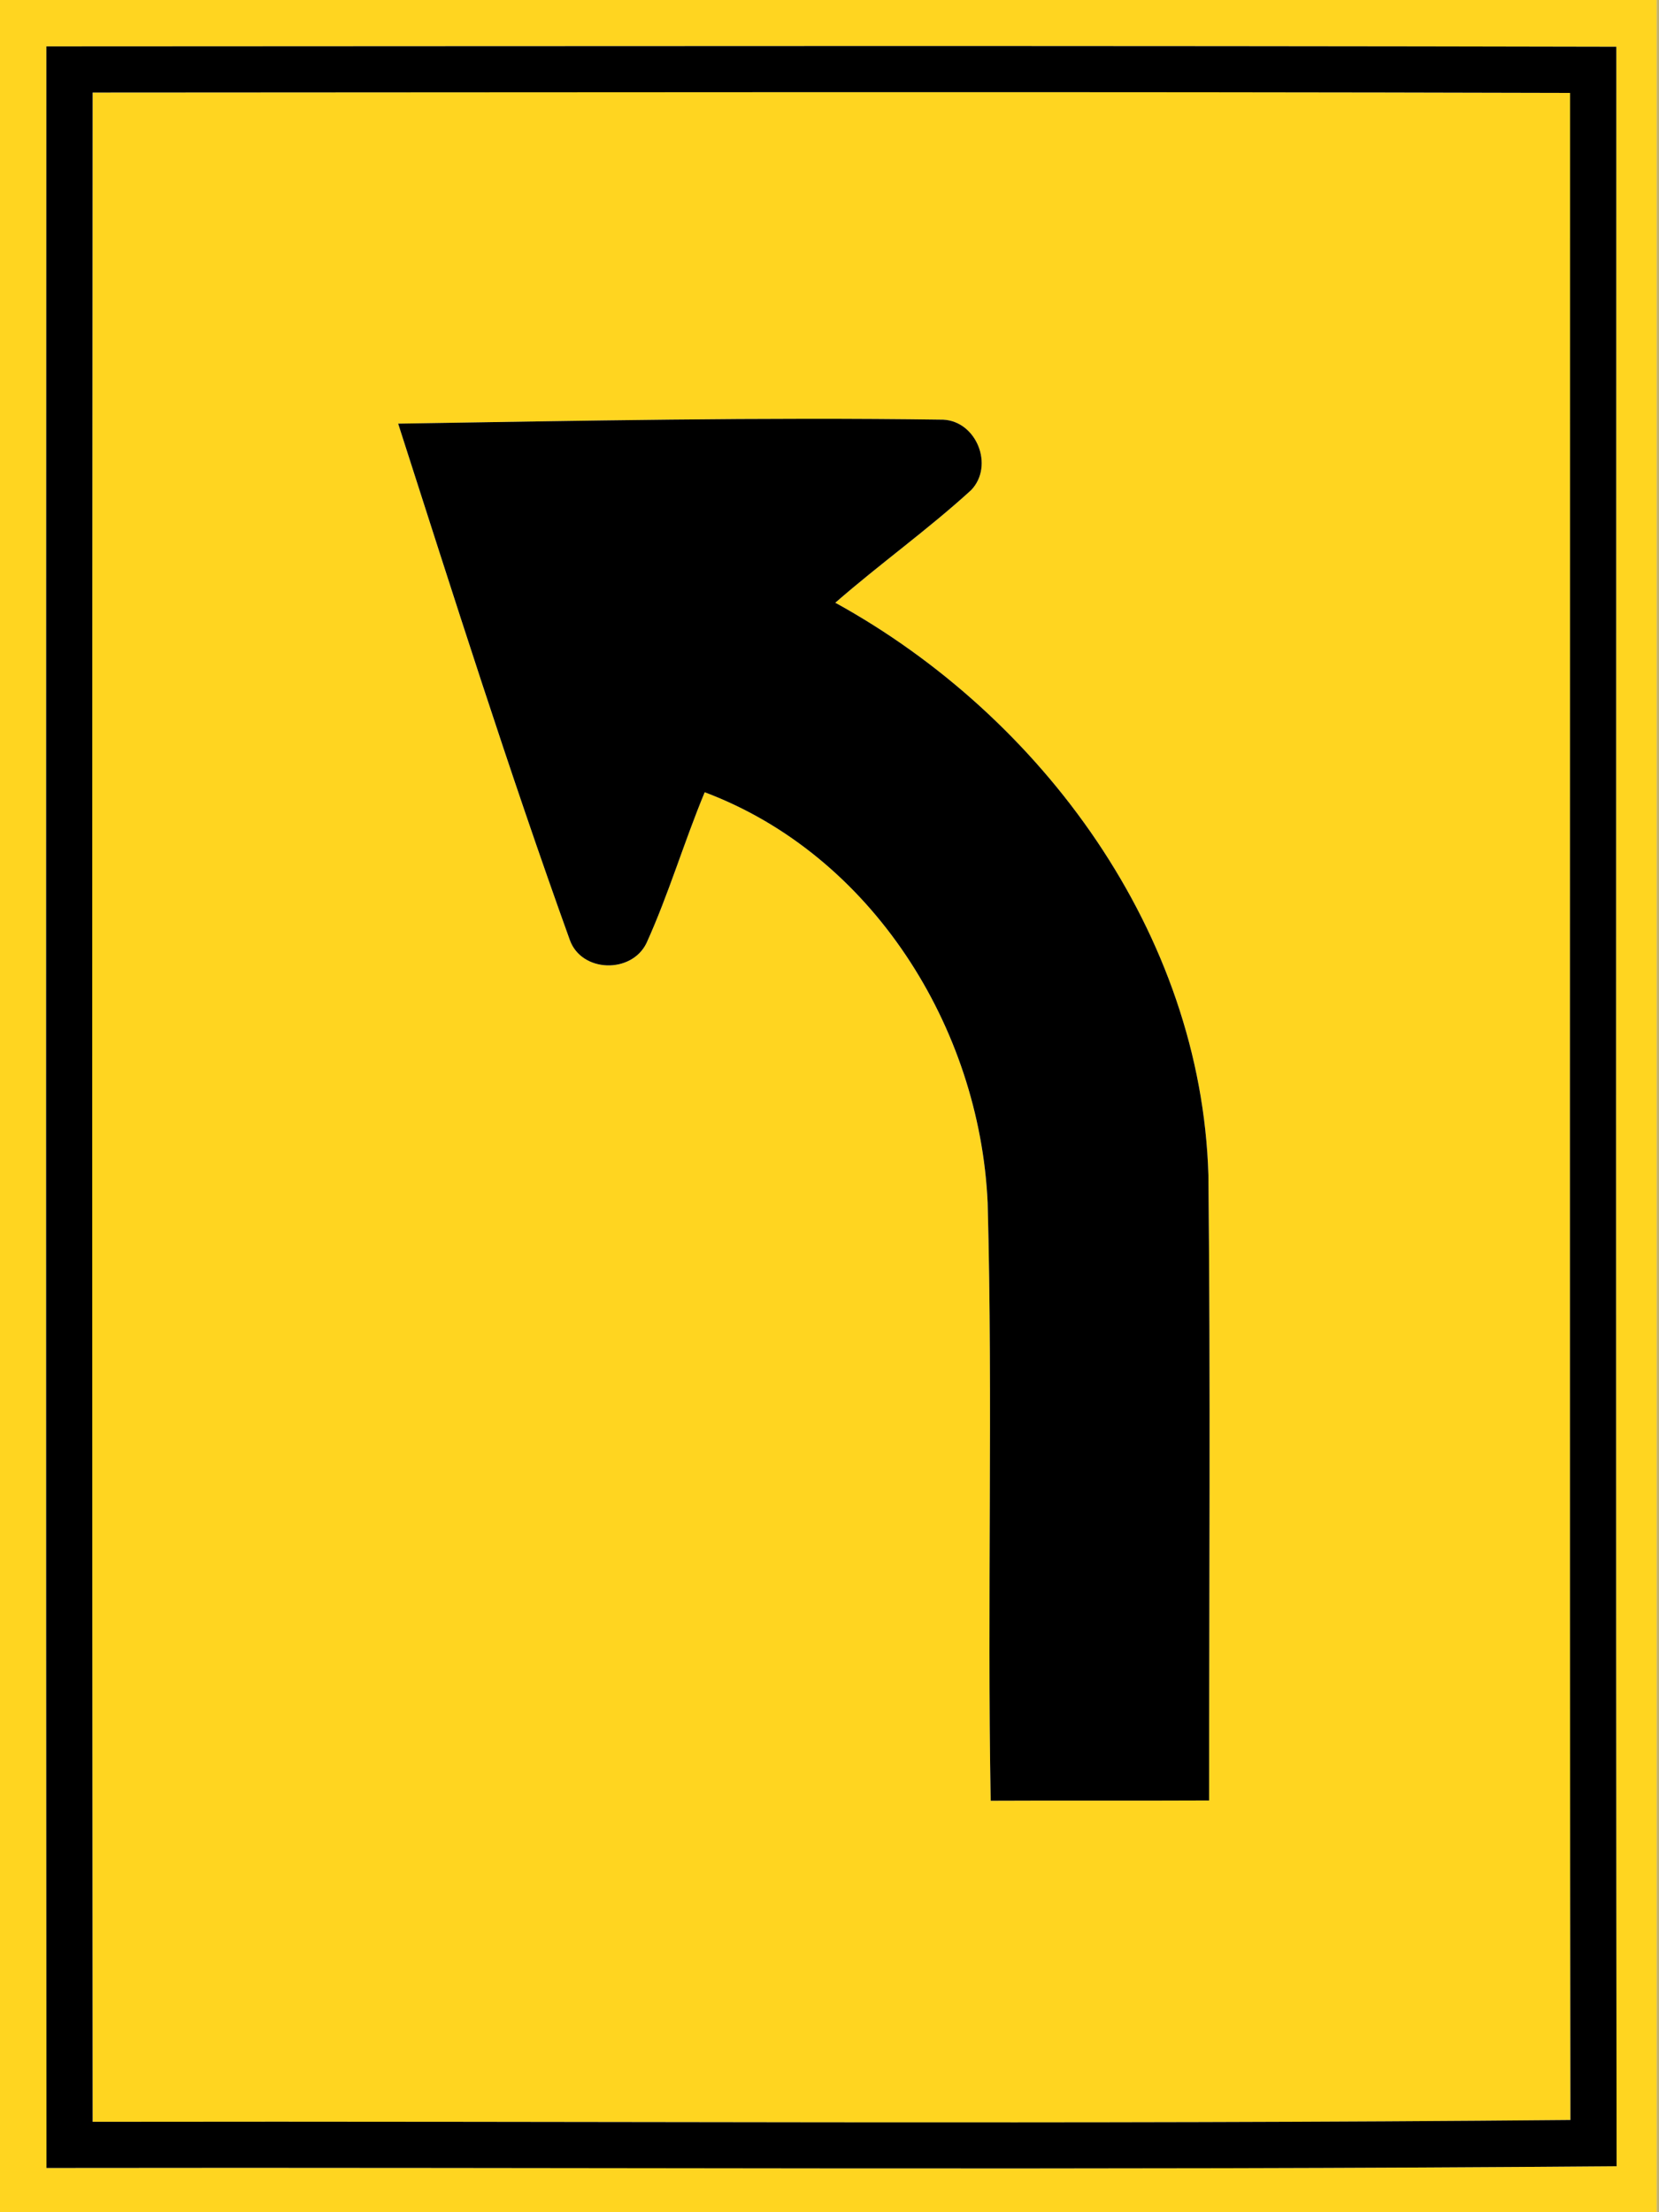 <!-- Generated by IcoMoon.io -->
<svg version="1.1" xmlns="http://www.w3.org/2000/svg" width="18" height="24" viewBox="0 0 18 24">
<title>warning--curve-left--g3</title>
<path fill="#ffd520" d="M0 0h17.975c0 8 0 16 0 24h-17.975v-24M0.503 0.503c-0.003 7.672-0.005 15.344 0.001 23.017 5.678-0.009 11.358 0.028 17.036-0.019-0.010-7.664-0.004-15.329-0.003-22.994-5.678-0.013-11.356-0.006-17.034-0.004z"></path>
<path fill="#ffd520" d="M1.005 1.004c5.343-0.002 10.687-0.011 16.030 0.004 0.001 7.331-0.006 14.661 0.004 21.991-5.343 0.050-10.69 0.011-16.034 0.020-0.006-7.339-0.006-14.676 0-22.015M4.32 4.596c0.601 1.874 1.196 3.752 1.863 5.603 0.129 0.354 0.672 0.368 0.832 0.031 0.241-0.532 0.407-1.096 0.631-1.635 1.815 0.682 2.983 2.552 3.070 4.454 0.058 2.161-0.006 4.325 0.033 6.487 0.79-0.004 1.58 0.001 2.37-0.003-0.001-2.261 0.016-4.525-0.008-6.786-0.079-2.618-1.799-4.97-4.048-6.208 0.481-0.42 1.003-0.792 1.474-1.222 0.252-0.264 0.058-0.748-0.304-0.764-1.97-0.028-3.942 0.012-5.913 0.043z"></path>
<path fill="#9c8214" opacity="0.61" d="M17.975 0h0.1v24h-0.1c0-8 0-16 0-24z"></path>
<path fill="#000" d="M0.503 0.503c5.678-0.002 11.356-0.009 17.034 0.004-0.001 7.665-0.007 15.33 0.003 22.994-5.678 0.047-11.358 0.010-17.036 0.019-0.006-7.673-0.004-15.345-0.001-23.017M1.005 1.004c-0.006 7.339-0.006 14.676 0 22.015 5.344-0.009 10.691 0.030 16.034-0.020-0.010-7.33-0.003-14.66-0.004-21.991-5.343-0.015-10.687-0.006-16.030-0.004z"></path>
<path fill="#000" d="M4.32 4.596c1.97-0.031 3.942-0.071 5.913-0.043 0.363 0.016 0.556 0.5 0.304 0.764-0.471 0.43-0.993 0.802-1.474 1.222 2.249 1.238 3.969 3.59 4.048 6.208 0.024 2.261 0.007 4.525 0.008 6.786-0.79 0.004-1.58-0.001-2.37 0.003-0.039-2.162 0.025-4.326-0.033-6.487-0.086-1.902-1.255-3.772-3.070-4.454-0.224 0.539-0.39 1.103-0.631 1.635-0.161 0.336-0.704 0.323-0.832-0.031-0.667-1.852-1.261-3.73-1.863-5.603z"></path>
</svg>
